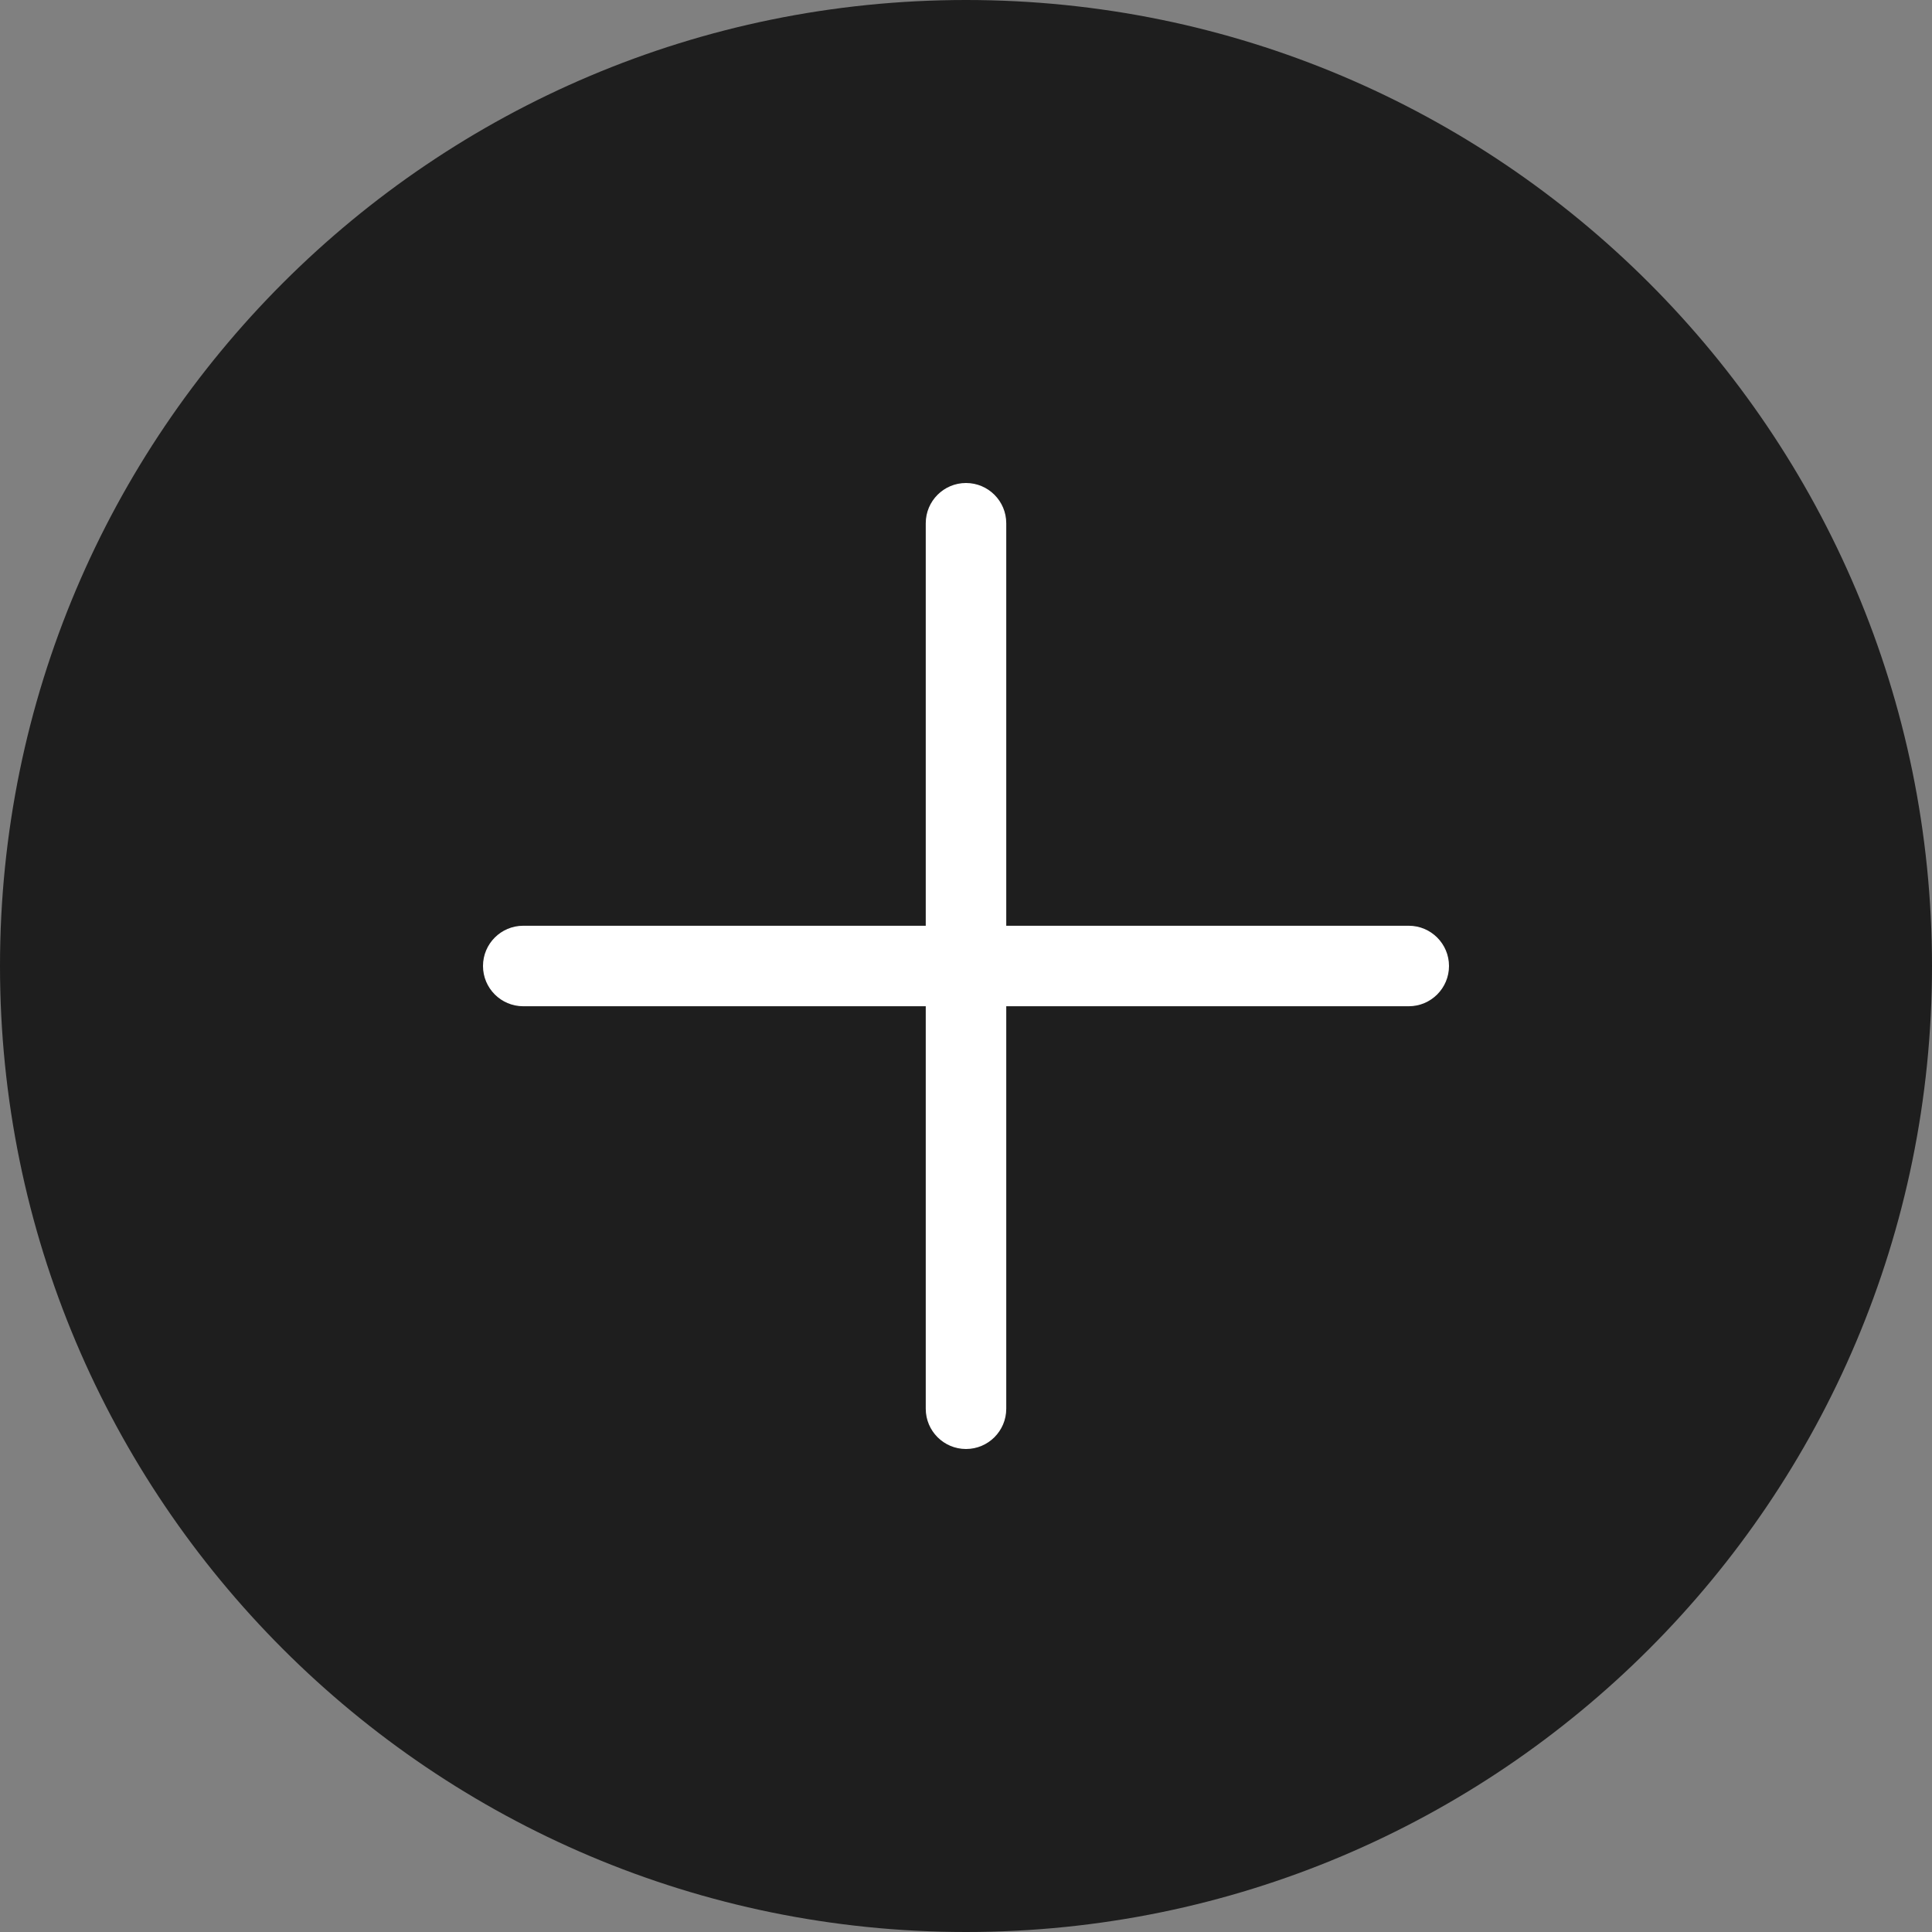 <svg width="36" height="36" viewBox="0 0 36 36" fill="none" xmlns="http://www.w3.org/2000/svg">
<rect x="0" y="0" width="36" height="36" fill="#808080" stroke="none"/>
<path d="M36 18C36 27.941 27.941 36 18 36C8.059 36 0 27.941 0 18C0 8.059 8.059 0 18 0C27.941 0 36 8.059 36 18Z" fill="#1E1E1E"/>
<path d="M17.25 9.75C17.25 9.336 17.586 9 18 9C18.414 9 18.75 9.336 18.75 9.75V26.25C18.75 26.664 18.414 27 18 27C17.586 27 17.25 26.664 17.25 26.25V9.75Z" fill="white"/>
<path d="M9.75 18.75C9.336 18.75 9 18.414 9 18C9 17.586 9.336 17.25 9.75 17.25H26.25C26.664 17.25 27 17.586 27 18C27 18.414 26.664 18.75 26.25 18.75H9.75Z" fill="white"/>
</svg>
